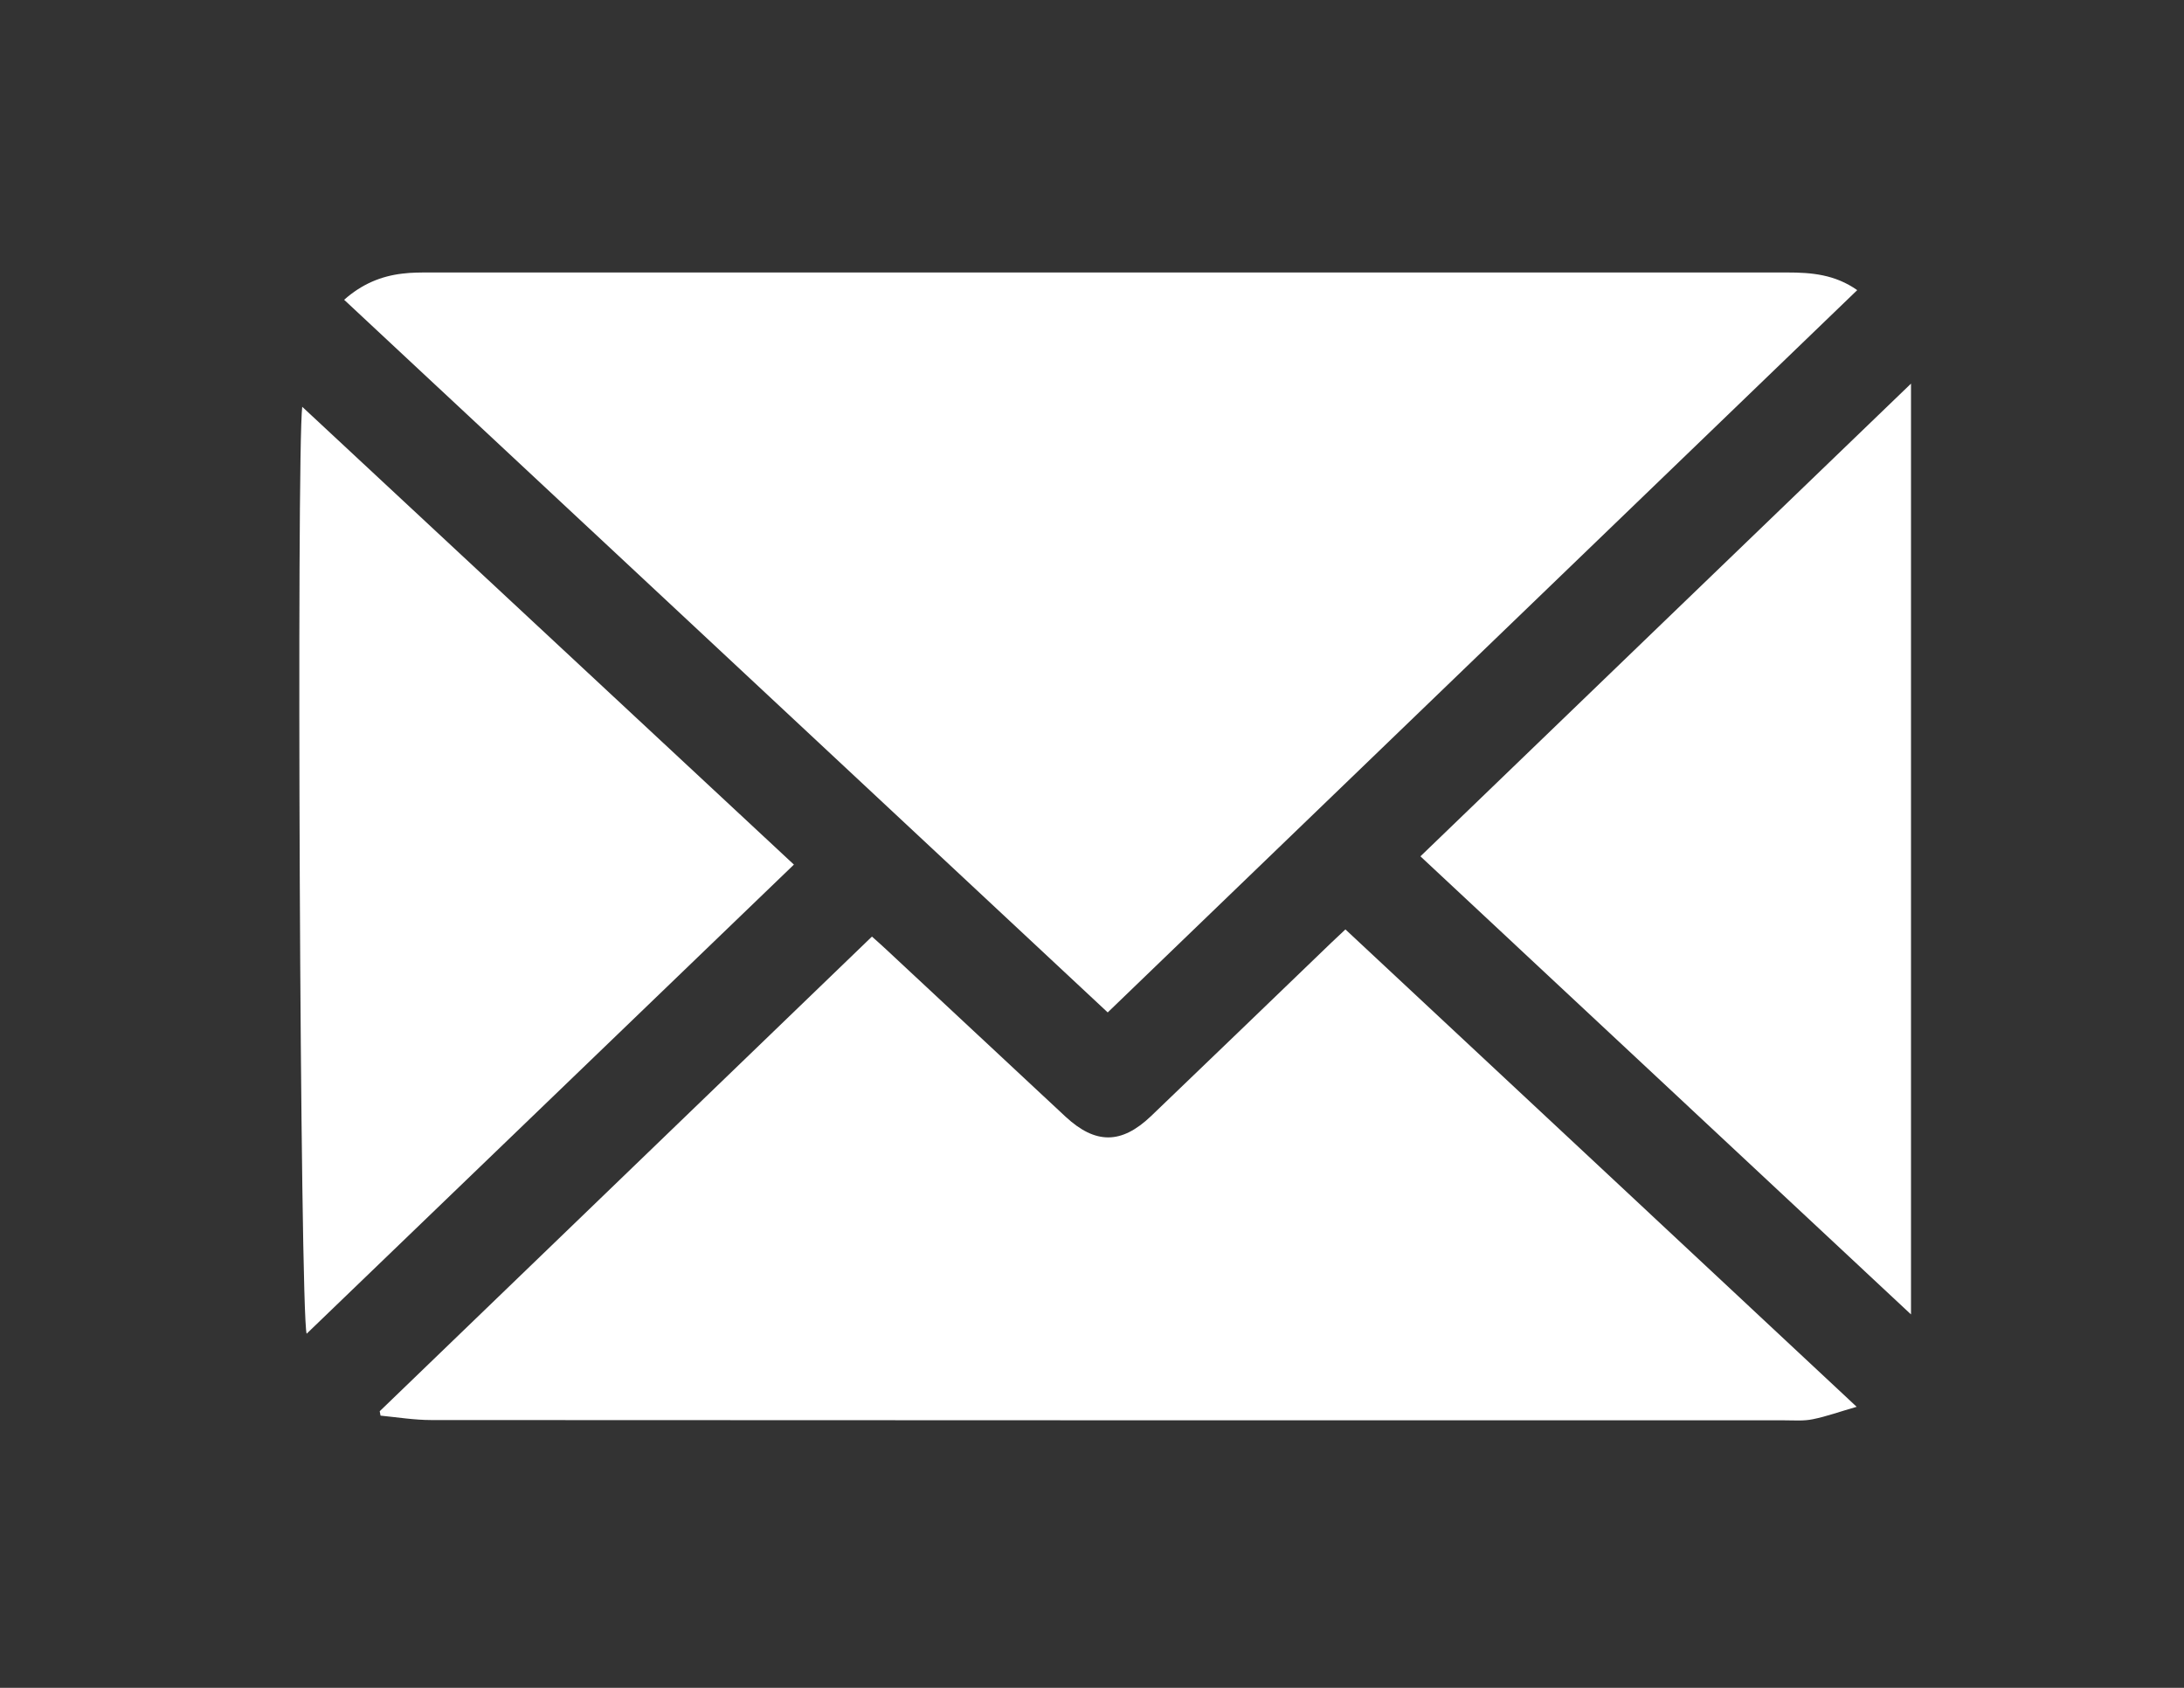 <?xml version="1.0" encoding="utf-8"?>
<!-- Generator: Adobe Illustrator 21.1.0, SVG Export Plug-In . SVG Version: 6.00 Build 0)  -->
<svg version="1.1" id="Capa_1" xmlns="http://www.w3.org/2000/svg" xmlns:xlink="http://www.w3.org/1999/xlink" x="0px" y="0px"
	 viewBox="0 0 792 612" style="enable-background:new 0 0 792 612;" xml:space="preserve">
<rect x="0" y="0" width="792" height="612" fill="#333333" stroke="none"/>
<style type="text/css">
	.st0{fill:#FFFFFF;}
</style>
<path class="st0" d="M124.8,108.7c6.3-5.6,13.3-8.6,21.2-9.5c3.2-0.4,6.5-0.4,9.7-0.4c164.1,0,328.2,0,492.4,0
	c8.8,0,17.3,0.7,25.4,6.4c-90.7,87.4-181,174.4-271.8,261.9C309.4,280.9,217.2,194.9,124.8,108.7z"/>
<path class="st0" d="M137.7,511.7c59.4-57.2,118.7-114.5,178.5-172.1c1.8,1.6,3.5,3.1,5.1,4.6c21.7,20.2,43.4,40.5,65.1,60.7
	c10.9,10.1,20.3,10,31-0.2c21.8-20.9,43.6-41.9,65.4-62.9c1.5-1.4,3-2.8,5.1-4.8c61.5,57.4,122.9,114.7,185.4,173.1
	c-6,1.7-10.9,3.5-15.9,4.5c-3.3,0.7-6.8,0.4-10.2,0.4c-163.6,0-327.2,0-490.8-0.1c-6.1,0-12.3-1-18.4-1.6
	C137.9,512.8,137.8,512.2,137.7,511.7z"/>
<path class="st0" d="M111.2,483.6c-2.4-7.6-3.7-318.8-1.6-336.1c59.5,55.4,118.7,110.5,178.3,166
	C228.9,370.3,170.3,426.7,111.2,483.6z"/>
<path class="st0" d="M693,139.1c0,113,0,224.5,0,337.5c-59.7-55.7-118.5-110.6-177.9-166.1C574.2,253.5,633.1,196.8,693,139.1z"/>
</svg>
